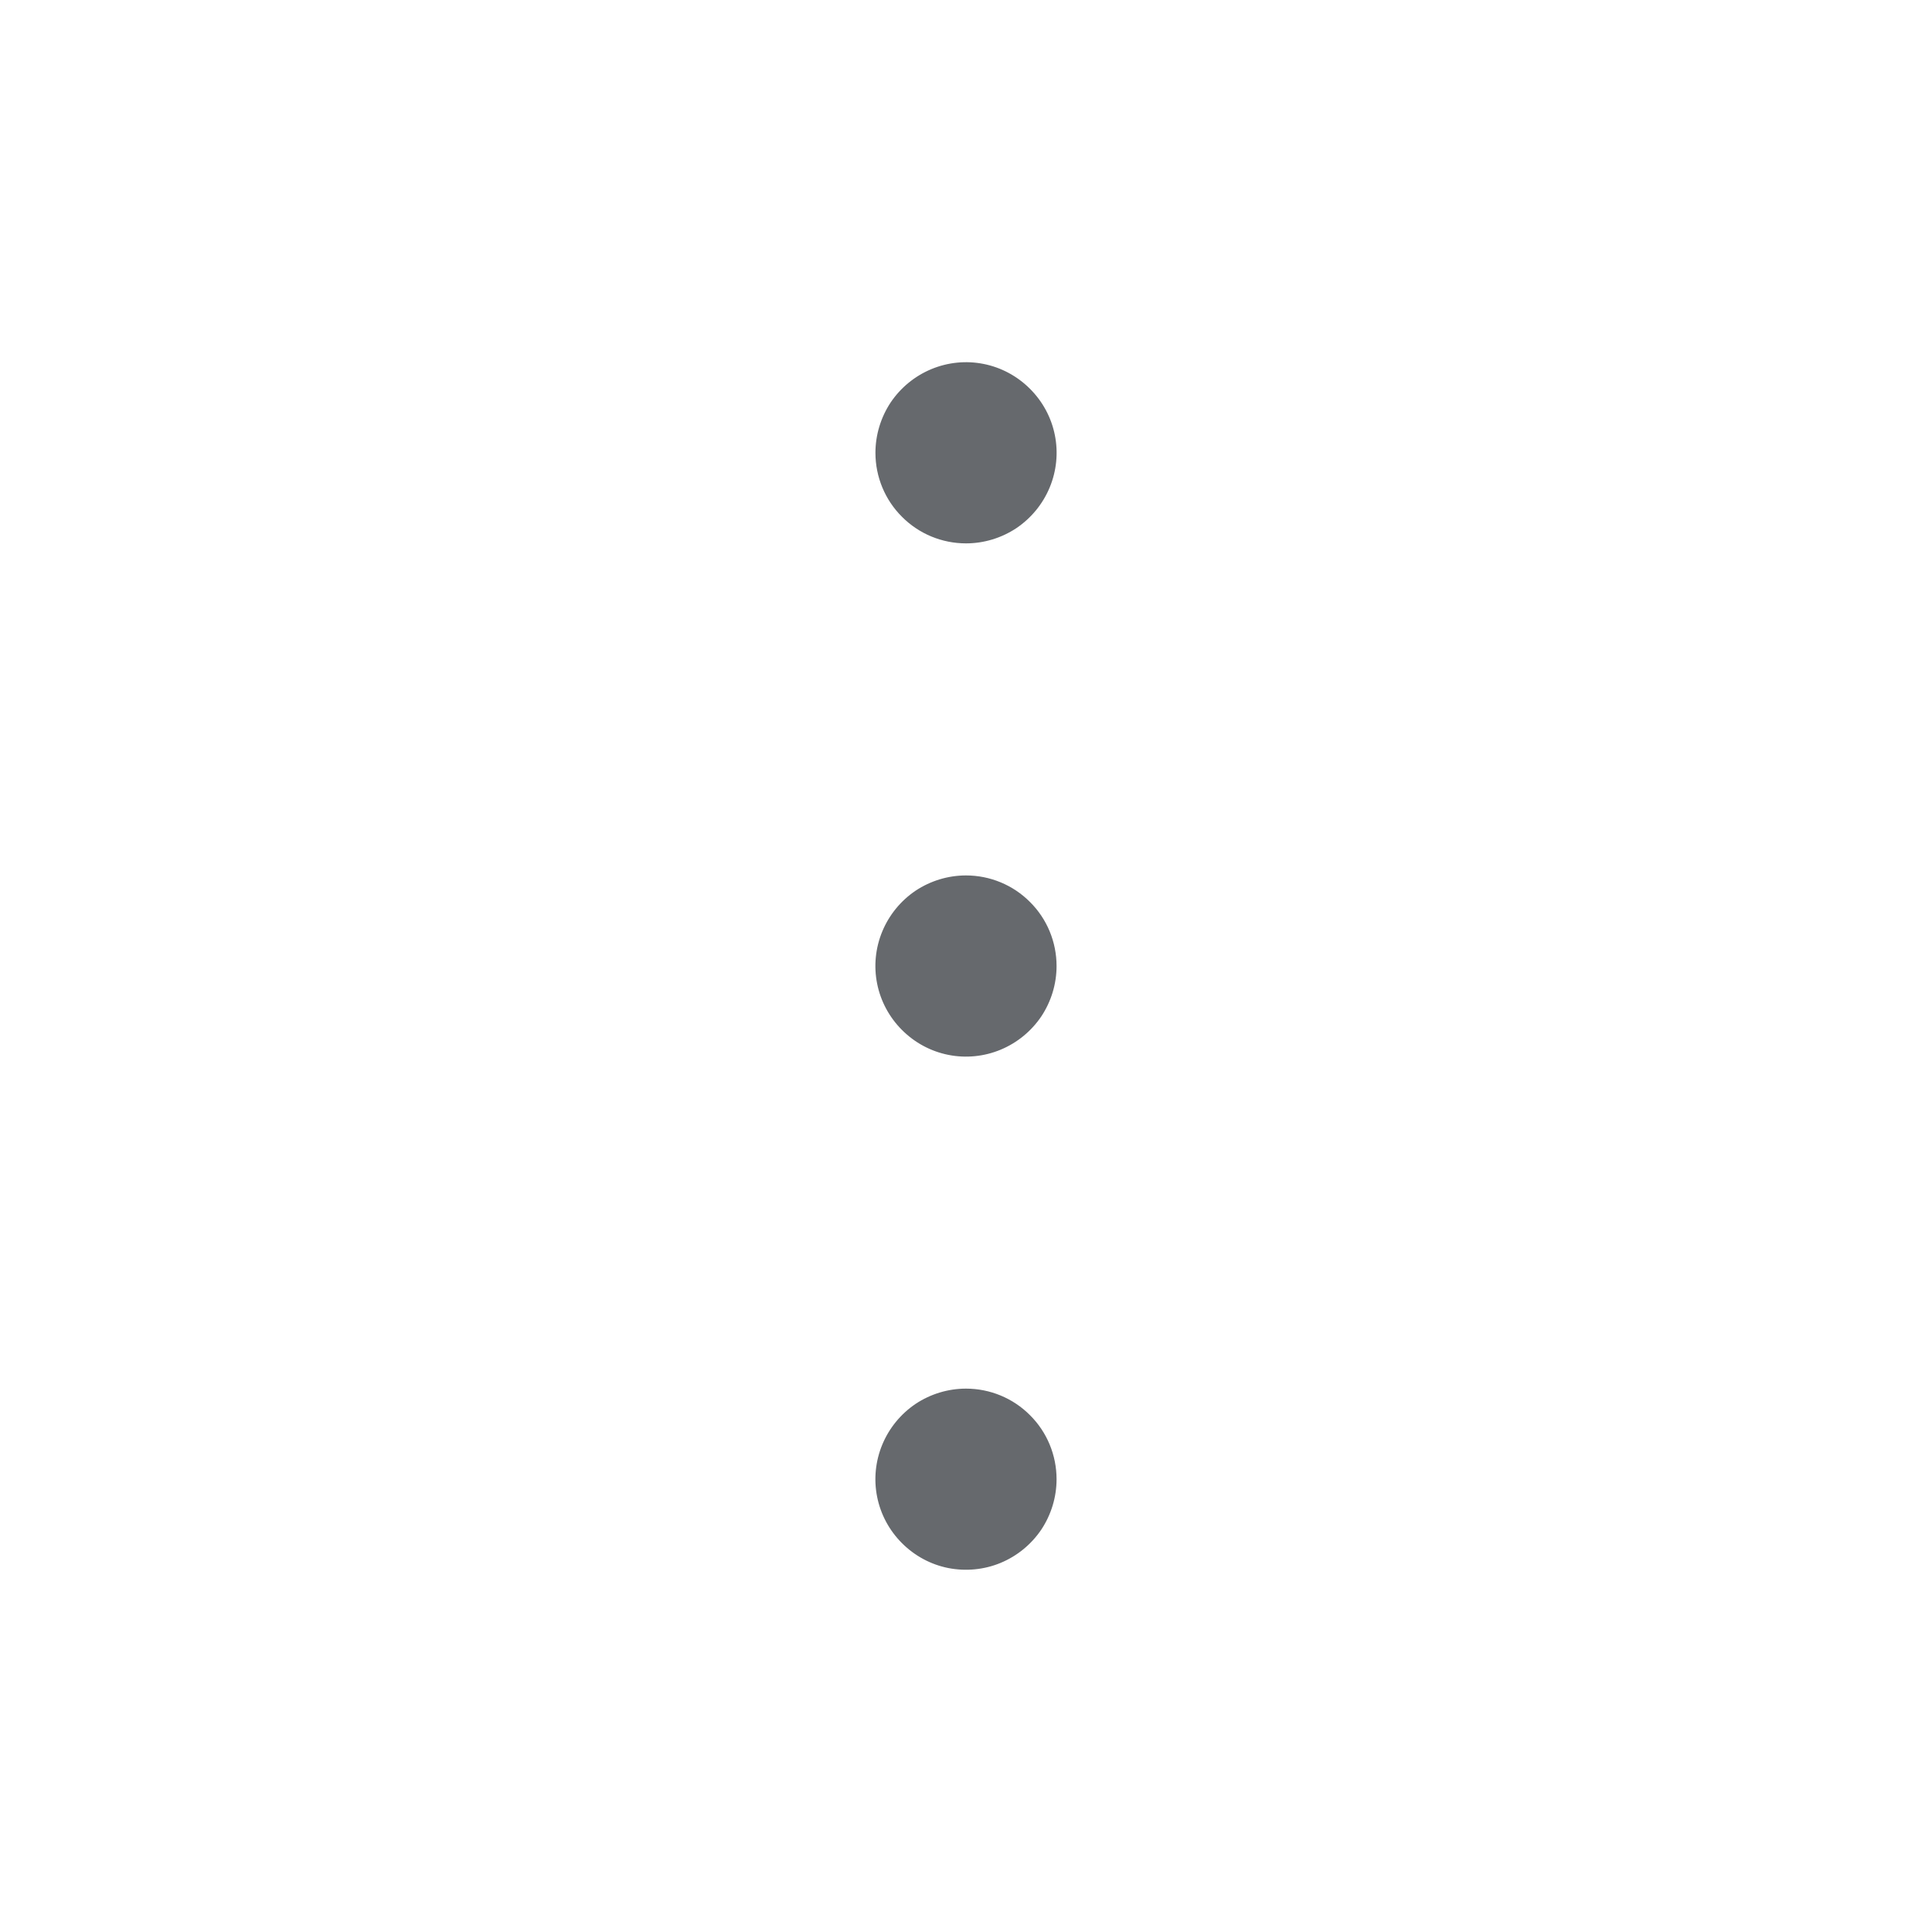 <svg xmlns="http://www.w3.org/2000/svg" width="16" height="16" viewBox="0 0 16 16" fill="none">
  <path d="M8.75 8C8.75 8.148 8.706 8.293 8.624 8.417C8.541 8.54 8.424 8.636 8.287 8.693C8.15 8.75 7.999 8.765 7.854 8.736C7.708 8.707 7.575 8.635 7.47 8.53C7.365 8.425 7.293 8.292 7.264 8.146C7.235 8.001 7.25 7.85 7.307 7.713C7.364 7.576 7.46 7.459 7.583 7.376C7.707 7.294 7.852 7.25 8 7.25C8.199 7.25 8.39 7.329 8.53 7.47C8.671 7.61 8.75 7.801 8.75 8ZM8 4.5C8.148 4.5 8.293 4.456 8.417 4.374C8.54 4.291 8.636 4.174 8.693 4.037C8.75 3.9 8.765 3.749 8.736 3.604C8.707 3.458 8.635 3.325 8.53 3.22C8.425 3.115 8.292 3.043 8.146 3.014C8.001 2.985 7.85 3 7.713 3.057C7.576 3.114 7.459 3.21 7.376 3.333C7.294 3.457 7.25 3.602 7.25 3.75C7.25 3.949 7.329 4.14 7.47 4.28C7.61 4.421 7.801 4.5 8 4.5ZM8 11.5C7.852 11.5 7.707 11.544 7.583 11.626C7.46 11.709 7.364 11.826 7.307 11.963C7.25 12.1 7.235 12.251 7.264 12.396C7.293 12.542 7.365 12.675 7.47 12.78C7.575 12.885 7.708 12.957 7.854 12.986C7.999 13.014 8.15 13 8.287 12.943C8.424 12.886 8.541 12.79 8.624 12.667C8.706 12.543 8.75 12.398 8.75 12.25C8.75 12.051 8.671 11.86 8.53 11.72C8.39 11.579 8.199 11.5 8 11.5Z" fill="#66696D"/>
</svg>